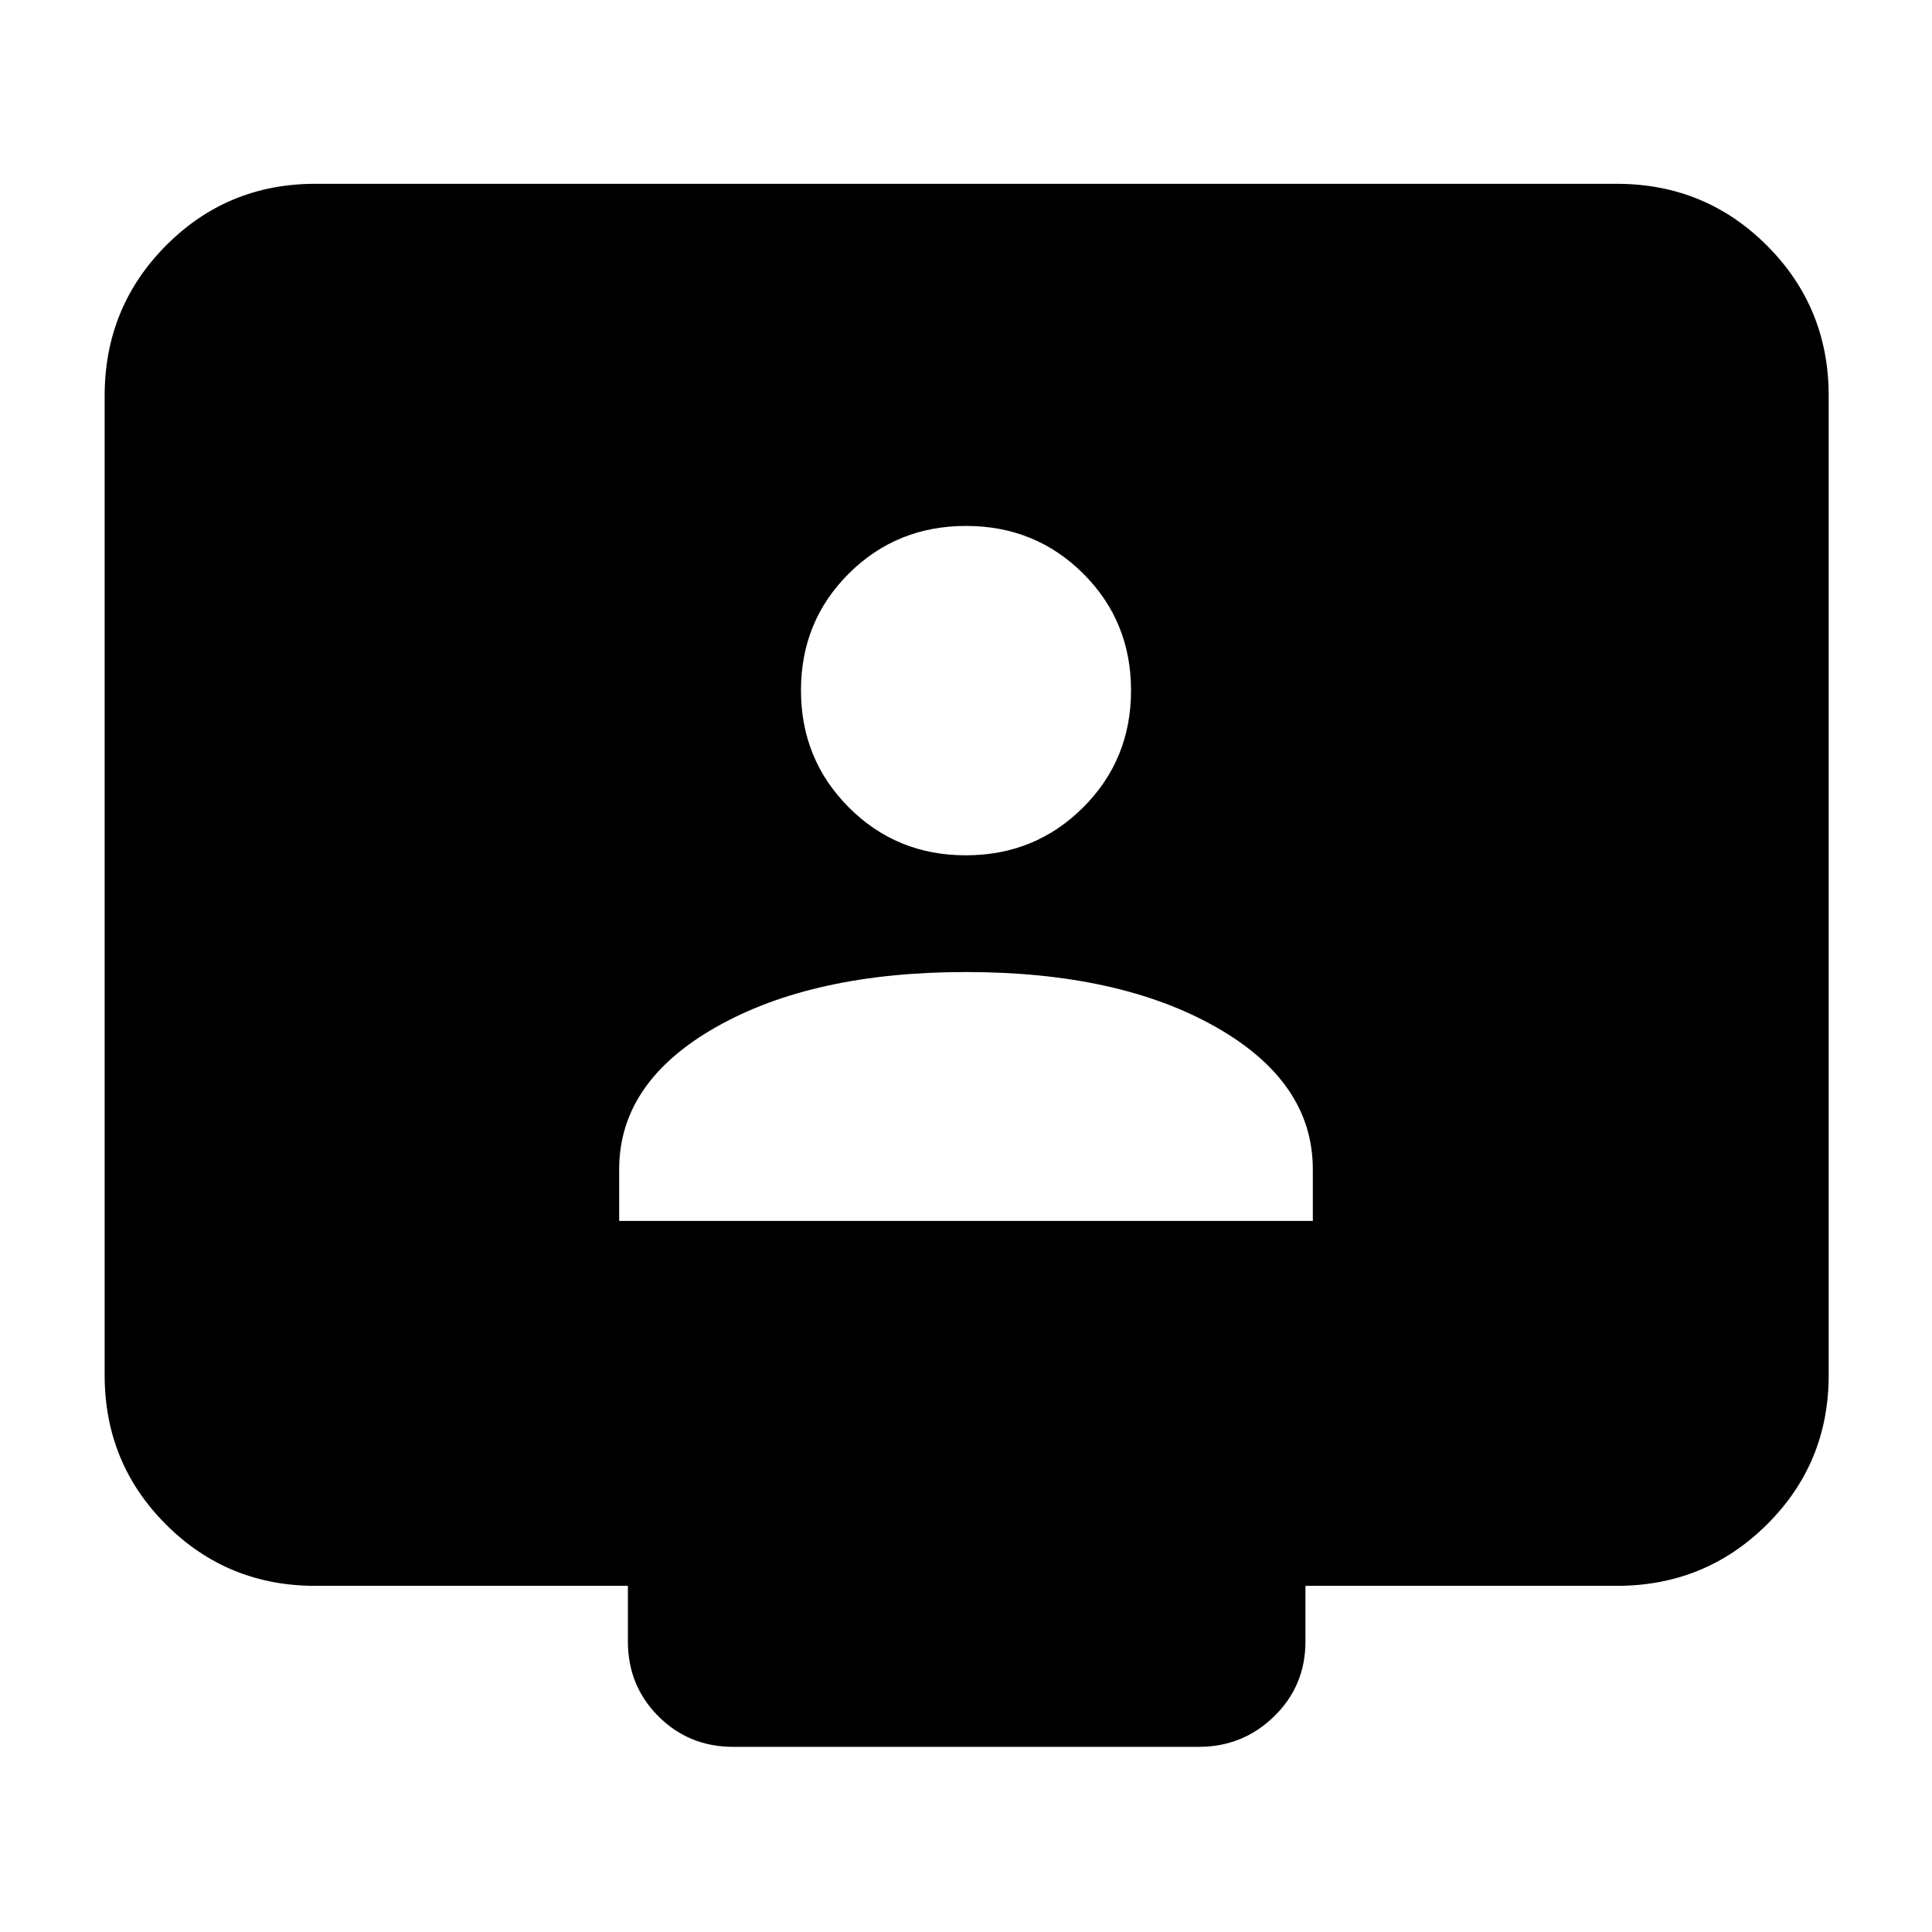 <svg xmlns="http://www.w3.org/2000/svg" height="40" viewBox="0 -960 960 960" width="40"><path d="M307.667-353.333h344.666V-379q0-43.333-48.166-70.666Q556-477 480-477t-124.167 27.334Q307.667-422.333 307.667-379v25.667ZM479.917-535q34.416 0 58.25-23.751Q562-582.502 562-616.917q0-34.416-23.775-58.083T480-698.667q-34.45 0-58.225 23.667T398-617q0 34.333 23.751 58.167Q445.502-535 479.917-535ZM156.666-172q-43.7 0-74.183-30.483Q52-232.966 52-276.666v-486.668q0-43.975 30.483-74.654 30.483-30.679 74.183-30.679h646.668q43.975 0 74.654 30.679 30.679 30.679 30.679 74.654v486.668q0 43.7-30.679 74.183Q847.309-172 803.334-172H648.666v27.667q0 22-15.541 37.166Q617.583-92 595.667-92H364.333q-22 0-37.166-15.167Q312-122.333 312-144.333V-172H156.666Z"/></svg>